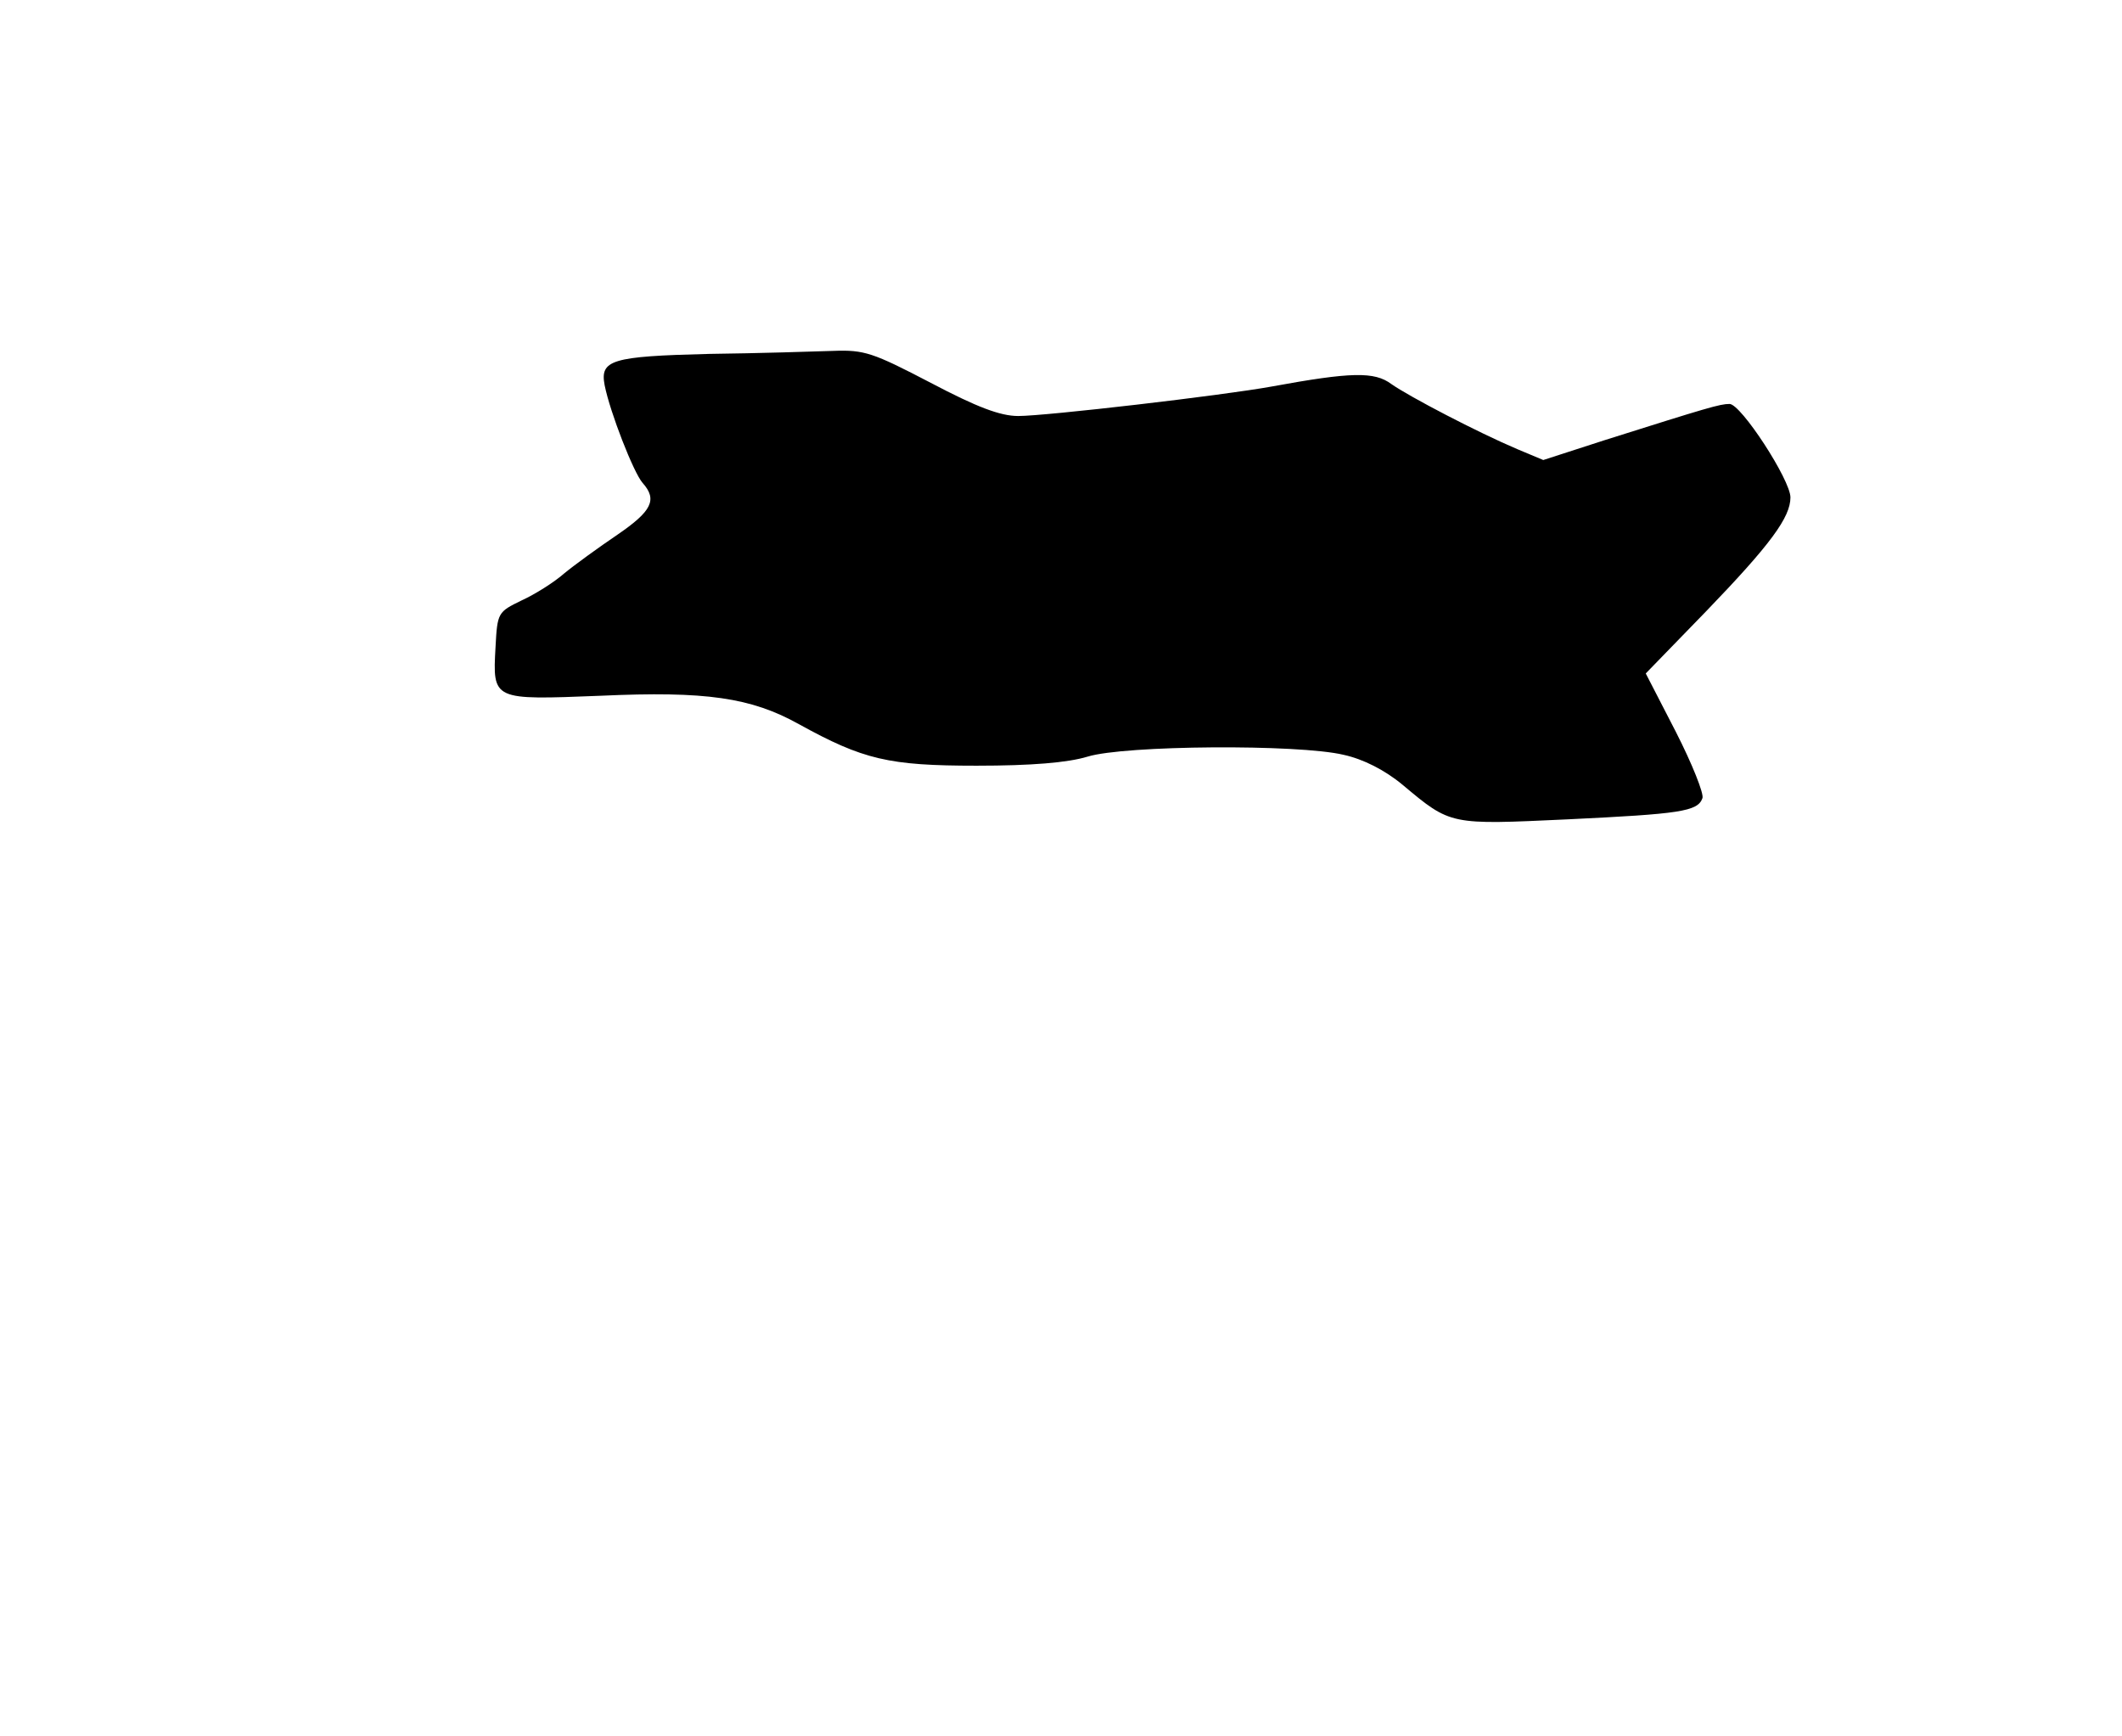 <?xml version="1.0" standalone="no"?>
<!DOCTYPE svg PUBLIC "-//W3C//DTD SVG 20010904//EN"
 "http://www.w3.org/TR/2001/REC-SVG-20010904/DTD/svg10.dtd">
<svg version="1.0" xmlns="http://www.w3.org/2000/svg"
 width="352pt" height="288pt" viewBox="0 0 352 288"
 preserveAspectRatio="xMidYMid meet">
<g transform="translate(0,288) scale(0.1,-0.1)"
fill="#000000" stroke="none">
<path d="M1176 2293 c-162 -4 -181 -10 -173 -52 9 -45 48 -145 63 -162 25 -28
15 -47 -42 -86 -31 -21 -71 -50 -88 -64 -17 -15 -49 -35 -71 -45 -39 -19 -40
-20 -43 -77 -5 -89 -5 -88 174 -81 175 8 250 -3 329 -47 107 -59 149 -69 295
-69 91 0 151 5 184 15 61 19 350 21 425 3 32 -7 68 -25 98 -50 80 -67 78 -66
273 -57 187 9 216 13 224 35 3 7 -17 57 -44 110 l-50 97 101 104 c106 110 139
155 139 188 0 29 -82 155 -101 155 -16 0 -36 -6 -207 -60 l-102 -33 -43 18
c-66 28 -179 87 -209 108 -28 21 -67 20 -198 -4 -82 -15 -375 -49 -421 -49
-30 0 -69 15 -145 55 -96 50 -110 55 -162 53 -31 -1 -124 -4 -206 -5z"/>
</g>
</svg>
